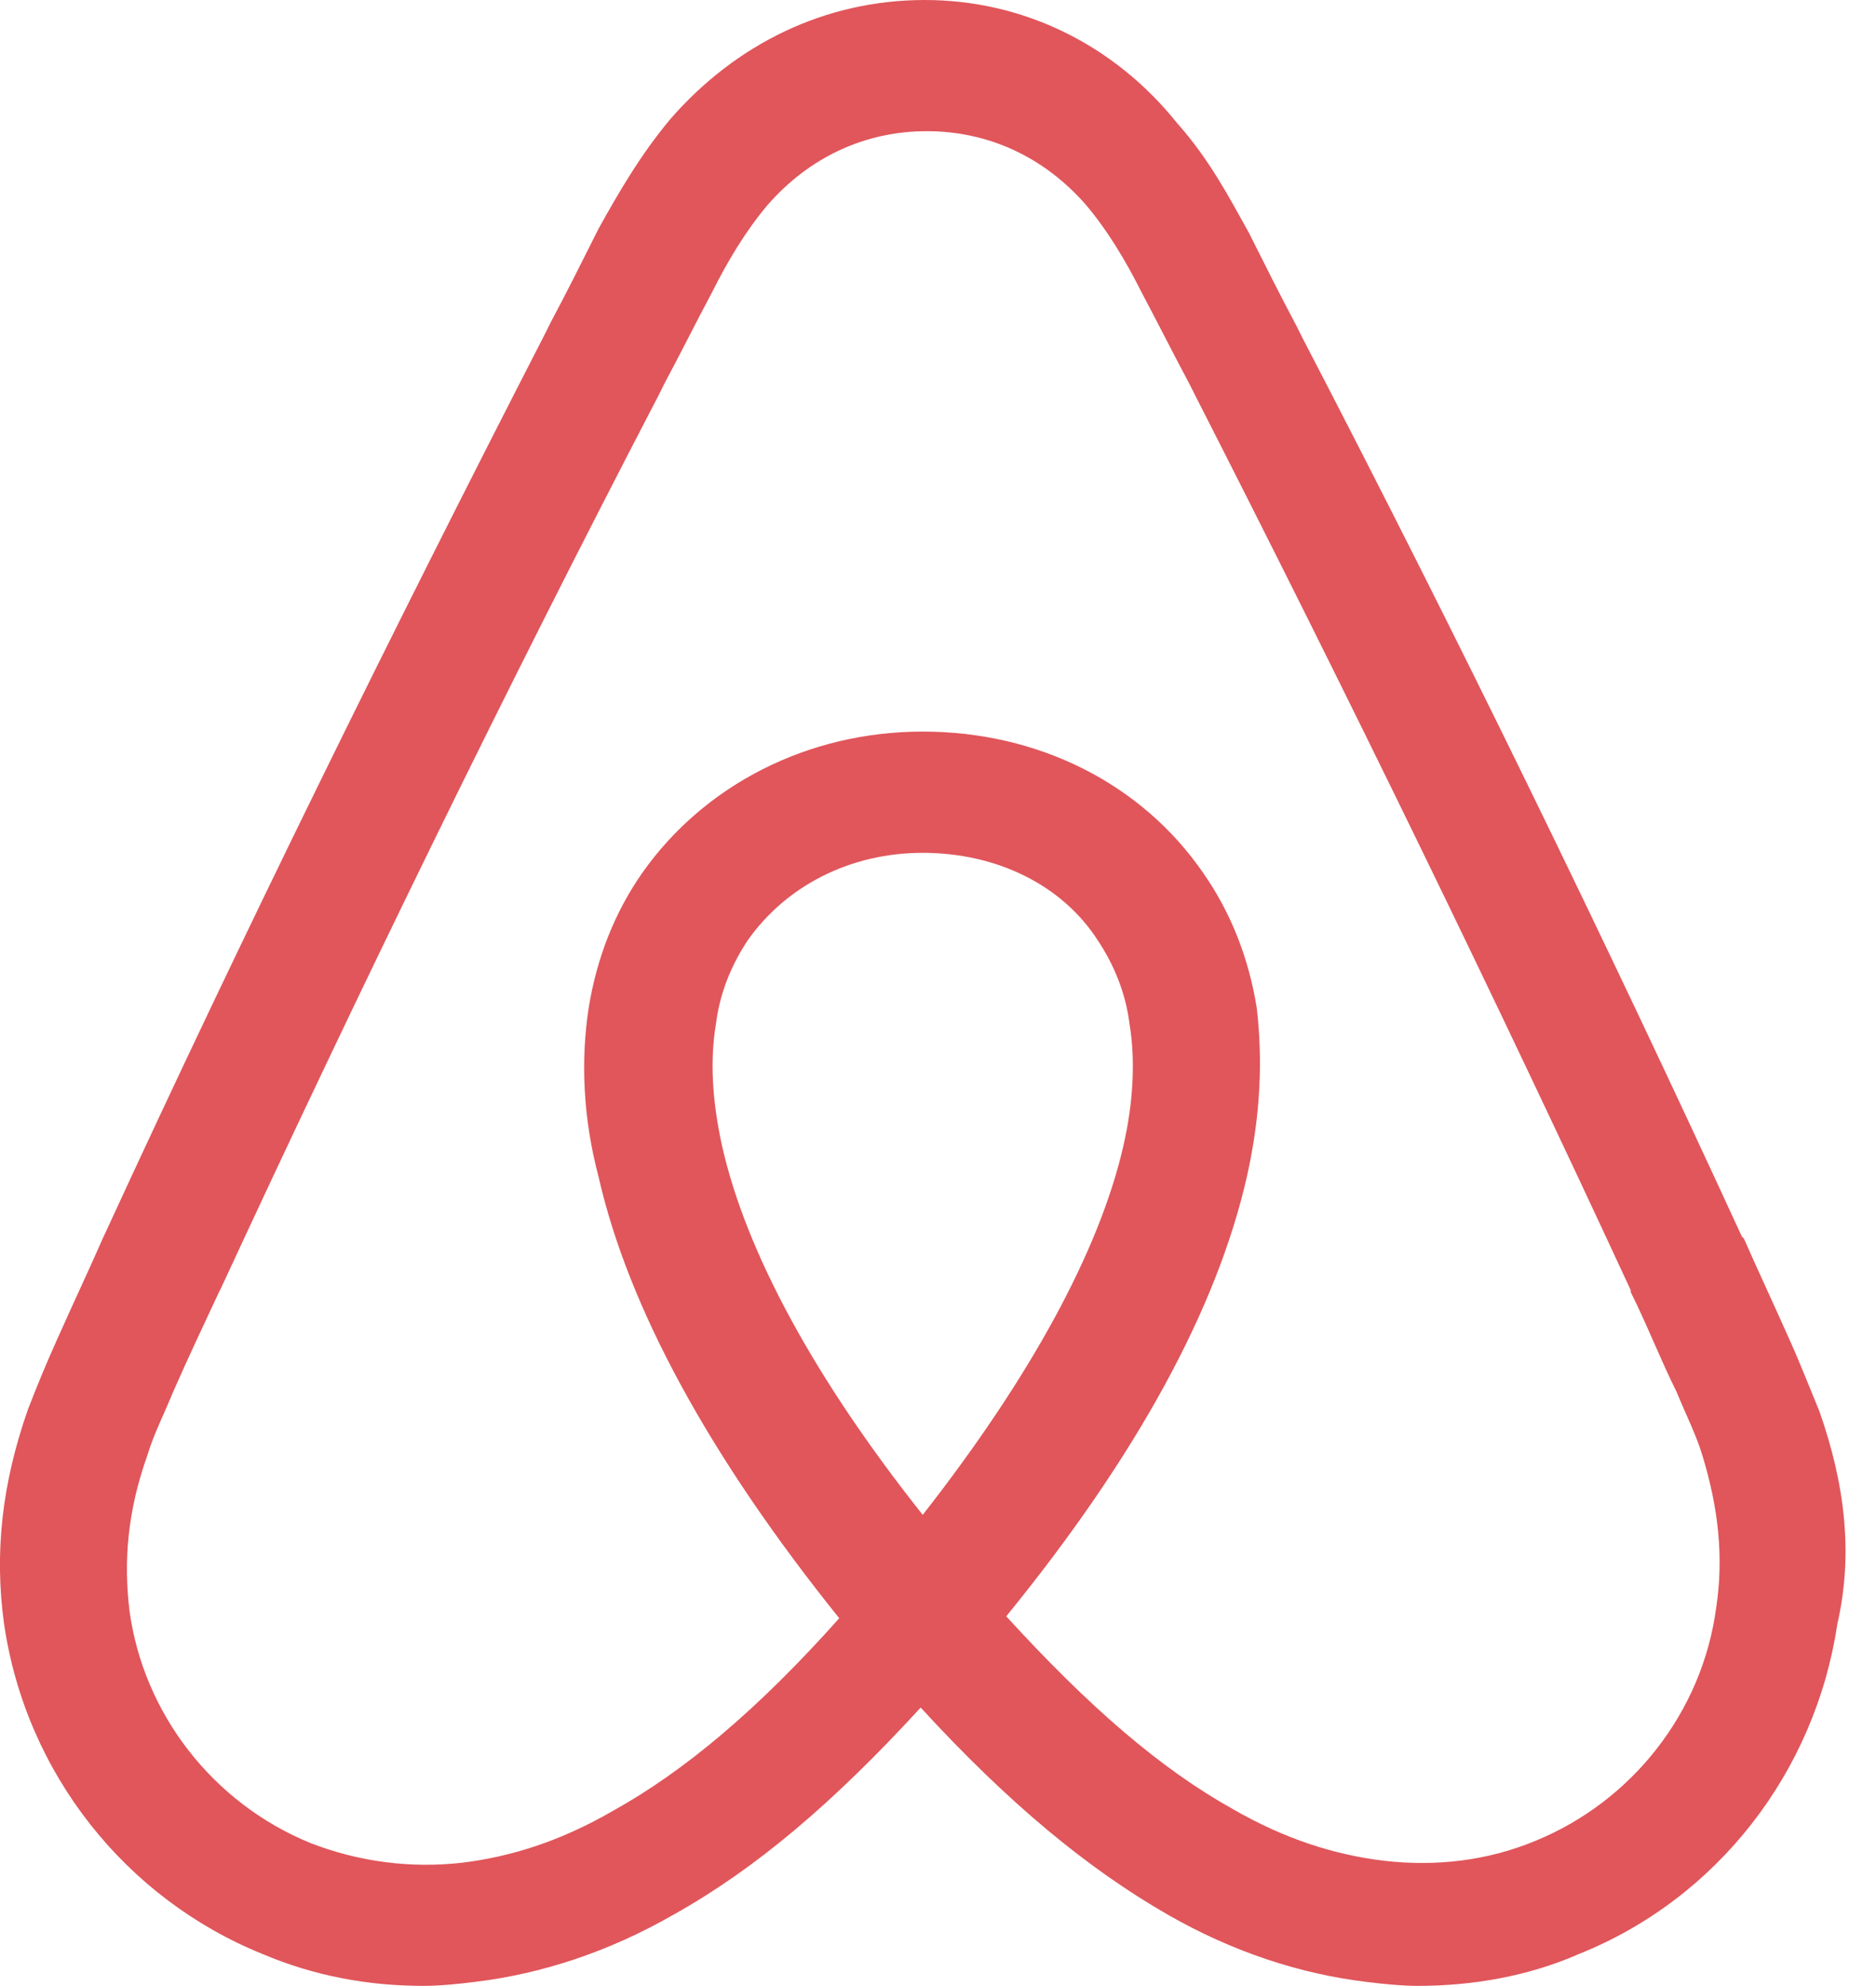 <svg width="34" height="36" viewBox="0 0 34 36" fill="none" xmlns="http://www.w3.org/2000/svg">
<path d="M31.102 29.153C30.85 31.028 29.588 32.649 27.823 33.37C26.958 33.729 26.021 33.838 25.083 33.729C24.183 33.621 23.281 33.333 22.345 32.793C21.049 32.071 19.75 30.956 18.237 29.298C20.615 26.378 22.056 23.713 22.597 21.334C22.849 20.217 22.886 19.208 22.777 18.27C22.633 17.37 22.308 16.54 21.804 15.82C20.687 14.199 18.813 13.261 16.723 13.261C14.634 13.261 12.759 14.234 11.642 15.82C11.138 16.54 10.814 17.37 10.669 18.27C10.525 19.208 10.562 20.253 10.849 21.334C11.39 23.713 12.867 26.416 15.21 29.333C13.732 30.991 12.4 32.108 11.101 32.829C10.164 33.37 9.264 33.658 8.363 33.766C7.434 33.87 6.495 33.746 5.625 33.407C3.86 32.686 2.598 31.063 2.346 29.19C2.239 28.29 2.311 27.39 2.671 26.38C2.778 26.019 2.96 25.66 3.139 25.228C3.391 24.652 3.68 24.039 3.967 23.425L4.004 23.353C6.49 17.983 9.158 12.506 11.933 7.172L12.04 6.956C12.329 6.417 12.616 5.839 12.905 5.298C13.194 4.722 13.518 4.181 13.915 3.712C14.672 2.847 15.68 2.378 16.797 2.378C17.914 2.378 18.924 2.847 19.68 3.712C20.076 4.181 20.4 4.722 20.689 5.298C20.978 5.839 21.265 6.415 21.554 6.954L21.663 7.171C24.401 12.539 27.069 18.017 29.555 23.387V23.422C29.844 23.998 30.096 24.648 30.383 25.224C30.562 25.658 30.744 26.017 30.852 26.377C31.139 27.316 31.246 28.216 31.102 29.153ZM16.723 27.459C14.778 25.008 13.517 22.702 13.083 20.756C12.903 19.927 12.867 19.206 12.976 18.558C13.048 17.982 13.265 17.476 13.552 17.044C14.237 16.072 15.389 15.459 16.723 15.459C18.057 15.459 19.246 16.036 19.895 17.044C20.183 17.478 20.398 17.982 20.471 18.558C20.578 19.206 20.543 19.964 20.363 20.756C19.931 22.666 18.67 24.973 16.723 27.459ZM32.976 25.586C32.797 25.154 32.615 24.685 32.435 24.289C32.147 23.64 31.859 23.027 31.606 22.451L31.57 22.416C29.084 17.011 26.417 11.533 23.607 6.128L23.499 5.911C23.21 5.37 22.923 4.794 22.634 4.218C22.273 3.569 21.914 2.884 21.337 2.236C20.183 0.793 18.526 0 16.76 0C14.958 0 13.337 0.793 12.146 2.162C11.605 2.81 11.209 3.496 10.849 4.144C10.56 4.72 10.273 5.296 9.984 5.837L9.877 6.052C7.102 11.457 4.399 16.935 1.913 22.34L1.878 22.413C1.626 22.989 1.337 23.602 1.048 24.25C0.855 24.677 0.675 25.11 0.507 25.547C0.038 26.881 -0.106 28.142 0.074 29.439C0.47 32.142 2.273 34.413 4.759 35.42C5.696 35.817 6.668 35.997 7.678 35.997C7.967 35.997 8.326 35.961 8.615 35.924C9.804 35.78 11.029 35.385 12.218 34.7C13.696 33.872 15.101 32.682 16.686 30.952C18.272 32.682 19.713 33.872 21.154 34.7C22.344 35.385 23.568 35.78 24.757 35.924C25.046 35.961 25.406 35.997 25.695 35.997C26.704 35.997 27.712 35.817 28.614 35.42C31.137 34.411 32.902 32.105 33.299 29.439C33.588 28.179 33.443 26.919 32.976 25.586Z" fill="#E0565B"/>
</svg>
